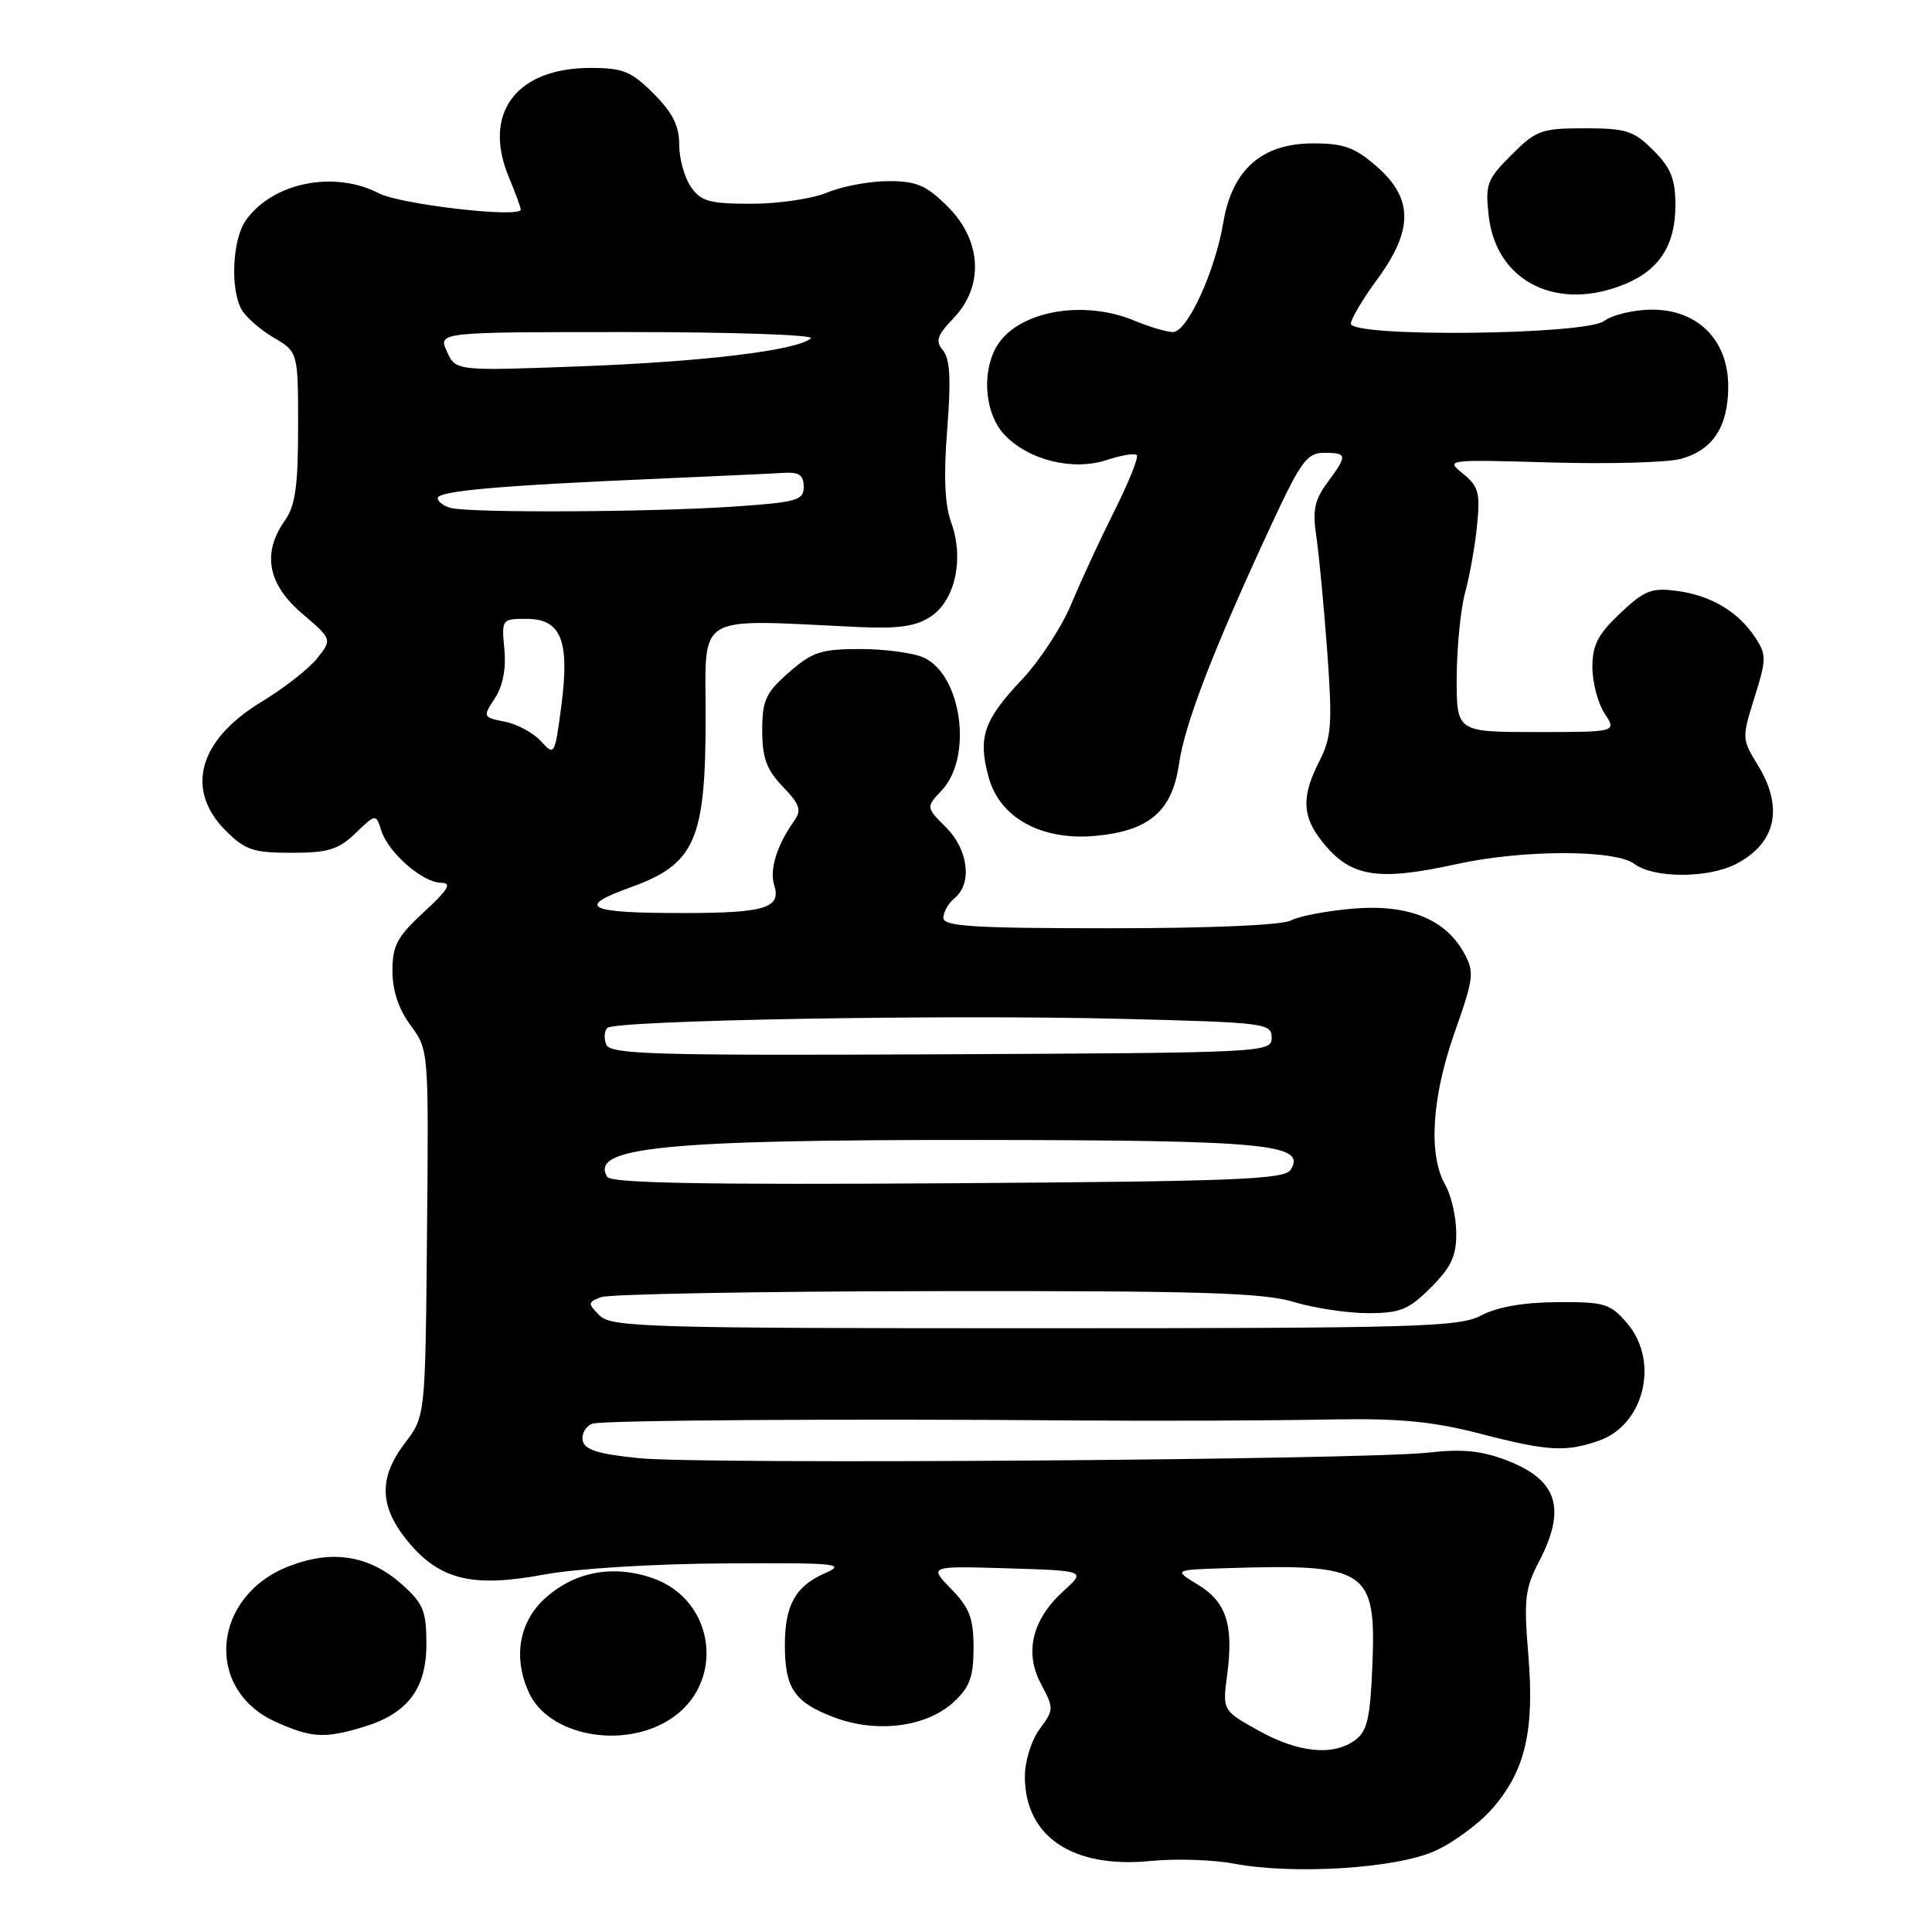 <?xml version="1.0" encoding="UTF-8" standalone="no"?>
<!DOCTYPE svg PUBLIC "-//W3C//DTD SVG 1.1//EN" "http://www.w3.org/Graphics/SVG/1.1/DTD/svg11.dtd" >
<svg xmlns="http://www.w3.org/2000/svg" xmlns:xlink="http://www.w3.org/1999/xlink" version="1.1" viewBox="0 0 256 256">
 <g >
 <path fill="currentColor"
d=" M 190.05 245.30 C 192.50 244.22 195.94 241.69 197.71 239.68 C 202.10 234.68 203.35 229.36 202.51 219.26 C 201.90 211.97 202.07 210.48 203.91 206.95 C 207.60 199.87 206.39 196.08 199.61 193.49 C 196.32 192.23 193.71 191.97 189.35 192.47 C 180.87 193.44 93.19 194.07 84.71 193.22 C 79.25 192.67 77.45 192.11 77.21 190.88 C 77.04 189.98 77.61 188.98 78.48 188.65 C 79.70 188.18 111.66 187.97 143.00 188.22 C 153.35 188.30 167.26 188.25 176.79 188.08 C 185.44 187.93 189.94 188.37 196.01 189.94 C 205.09 192.30 207.45 192.44 211.88 190.89 C 217.90 188.79 219.91 180.33 215.58 175.31 C 213.37 172.73 212.61 172.50 206.33 172.54 C 201.88 172.57 198.39 173.18 196.30 174.29 C 193.39 175.84 187.98 176.00 137.12 176.00 C 85.85 176.00 81.00 175.86 79.45 174.31 C 77.86 172.71 77.87 172.57 79.63 171.88 C 80.66 171.47 100.62 171.11 124.00 171.08 C 158.90 171.03 167.38 171.29 171.41 172.51 C 174.11 173.33 178.54 174.00 181.26 174.00 C 185.54 174.00 186.65 173.55 189.60 170.60 C 192.31 167.89 192.99 166.42 192.96 163.35 C 192.95 161.23 192.29 158.38 191.50 157.00 C 189.24 153.04 189.71 145.40 192.75 136.79 C 195.30 129.56 195.39 128.81 193.98 126.25 C 191.49 121.75 186.54 119.78 179.26 120.40 C 175.82 120.69 172.14 121.39 171.07 121.96 C 169.90 122.59 160.40 123.00 147.07 123.00 C 128.99 123.00 125.00 122.75 125.00 121.62 C 125.00 120.86 125.67 119.68 126.50 119.00 C 128.86 117.04 128.31 112.58 125.34 109.62 C 122.69 106.96 122.69 106.96 124.79 104.72 C 128.93 100.32 127.44 89.43 122.39 87.13 C 121.02 86.51 117.24 86.00 113.99 86.00 C 108.79 86.00 107.64 86.38 104.53 89.10 C 101.45 91.81 101.00 92.79 101.00 96.80 C 101.00 100.43 101.57 101.98 103.72 104.23 C 106.00 106.61 106.25 107.35 105.22 108.79 C 102.97 111.93 101.94 115.24 102.58 117.26 C 103.55 120.30 101.44 120.97 90.83 120.98 C 77.82 121.01 76.16 120.23 83.52 117.59 C 92.11 114.50 93.50 111.35 93.50 95.00 C 93.50 81.06 91.83 82.05 113.61 83.08 C 119.04 83.33 121.33 83.01 123.31 81.71 C 126.56 79.58 127.78 74.04 126.04 69.24 C 125.18 66.85 125.02 63.10 125.51 56.89 C 126.03 50.30 125.89 47.57 124.96 46.45 C 123.91 45.19 124.15 44.46 126.35 42.16 C 130.40 37.93 130.09 31.89 125.60 27.40 C 122.75 24.55 121.48 24.00 117.72 24.00 C 115.26 24.00 111.63 24.68 109.65 25.50 C 107.68 26.33 103.15 27.00 99.59 27.00 C 94.03 27.00 92.89 26.69 91.56 24.78 C 90.70 23.56 90.00 21.04 90.00 19.18 C 90.00 16.67 89.12 14.92 86.60 12.40 C 83.65 9.45 82.55 9.00 78.25 9.00 C 68.37 9.00 63.89 15.02 67.44 23.52 C 68.30 25.57 69.00 27.48 69.00 27.77 C 69.00 28.93 53.09 27.10 50.20 25.61 C 44.25 22.53 36.07 24.20 32.56 29.22 C 30.81 31.71 30.49 38.18 31.97 40.95 C 32.51 41.95 34.42 43.64 36.22 44.71 C 39.50 46.64 39.50 46.64 39.50 56.57 C 39.50 64.42 39.13 67.02 37.75 68.97 C 34.70 73.28 35.46 77.38 40.01 81.28 C 44.02 84.71 44.02 84.71 42.05 87.20 C 40.97 88.58 37.63 91.19 34.63 93.01 C 26.30 98.06 24.48 104.64 29.92 110.08 C 32.48 112.63 33.57 113.00 38.62 113.00 C 43.47 113.00 44.82 112.59 47.10 110.41 C 49.81 107.81 49.81 107.81 50.52 110.05 C 51.44 112.96 55.97 116.93 58.42 116.97 C 59.93 116.99 59.45 117.81 56.17 120.85 C 52.63 124.11 52.00 125.29 52.00 128.65 C 52.00 131.26 52.82 133.72 54.41 135.87 C 56.81 139.13 56.81 139.17 56.58 163.40 C 56.36 187.66 56.36 187.66 53.68 191.18 C 50.13 195.83 50.24 199.62 54.05 204.25 C 58.25 209.35 62.64 210.41 72.13 208.63 C 76.30 207.85 86.66 207.21 96.00 207.16 C 110.89 207.07 112.19 207.19 109.33 208.45 C 105.40 210.17 104.00 212.67 104.00 218.00 C 104.00 223.69 105.25 225.55 110.45 227.53 C 116.14 229.71 122.78 228.86 126.40 225.50 C 128.50 223.56 129.00 222.17 129.00 218.35 C 129.00 214.44 128.48 213.06 126.04 210.55 C 123.08 207.50 123.08 207.50 133.49 207.81 C 143.89 208.13 143.89 208.13 140.93 210.81 C 136.76 214.59 135.70 218.97 137.95 223.16 C 139.66 226.35 139.65 226.55 137.76 229.11 C 136.66 230.60 135.80 233.36 135.80 235.40 C 135.80 243.36 142.13 247.61 152.45 246.59 C 155.78 246.26 160.75 246.42 163.50 246.94 C 171.34 248.43 184.87 247.59 190.05 245.30 Z  M 48.10 228.85 C 54.00 227.08 56.50 223.80 56.50 217.84 C 56.50 213.47 56.09 212.47 53.29 209.97 C 48.97 206.11 44.11 205.30 38.37 207.50 C 28.12 211.41 26.98 223.81 36.48 228.13 C 41.22 230.28 42.97 230.39 48.10 228.85 Z  M 88.61 227.93 C 96.20 223.24 94.91 212.03 86.45 209.10 C 81.15 207.27 75.98 208.28 72.07 211.93 C 68.75 215.04 67.99 219.70 70.08 224.27 C 72.65 229.92 82.31 231.83 88.61 227.93 Z  M 193.00 114.50 C 201.76 112.57 214.03 112.56 216.56 114.47 C 219.10 116.39 226.33 116.40 230.02 114.49 C 235.36 111.73 236.39 106.99 232.88 101.31 C 230.81 97.95 230.80 97.76 232.48 92.42 C 234.07 87.37 234.08 86.77 232.59 84.49 C 230.33 81.05 226.74 78.91 222.22 78.30 C 218.85 77.85 217.91 78.22 214.68 81.26 C 211.74 84.04 211.00 85.47 211.00 88.40 C 211.00 90.42 211.73 93.18 212.62 94.54 C 214.23 97.00 214.23 97.00 203.62 97.00 C 193.00 97.00 193.00 97.00 193.02 89.75 C 193.04 85.76 193.54 80.70 194.14 78.50 C 194.74 76.30 195.46 72.29 195.72 69.59 C 196.15 65.30 195.91 64.43 193.86 62.77 C 191.52 60.89 191.62 60.88 205.50 61.28 C 213.20 61.50 220.95 61.29 222.72 60.80 C 226.97 59.64 229.00 56.53 229.00 51.20 C 229.00 45.04 224.94 40.99 218.83 41.03 C 216.45 41.05 213.63 41.72 212.56 42.53 C 210.09 44.40 179.00 44.72 179.00 42.88 C 179.00 42.27 180.57 39.62 182.50 37.00 C 187.28 30.48 187.27 26.33 182.47 22.10 C 179.53 19.53 178.09 19.00 173.98 19.00 C 167.20 19.00 163.27 22.47 162.09 29.50 C 161.00 35.99 157.32 44.00 155.42 44.00 C 154.60 44.00 152.32 43.32 150.35 42.50 C 143.34 39.57 134.51 41.31 131.93 46.13 C 130.04 49.67 130.57 54.91 133.08 57.59 C 136.26 60.97 142.16 62.43 146.63 60.96 C 148.56 60.32 150.36 60.02 150.63 60.30 C 150.90 60.57 149.58 63.88 147.69 67.65 C 145.80 71.42 143.22 76.97 141.97 80.00 C 140.71 83.03 137.78 87.53 135.45 90.00 C 130.33 95.44 129.56 97.66 130.99 102.95 C 132.45 108.39 138.04 111.44 145.25 110.75 C 152.33 110.07 155.33 107.46 156.23 101.19 C 157.00 95.87 160.78 86.08 168.39 69.69 C 172.36 61.13 173.18 60.00 175.44 60.00 C 178.54 60.00 178.58 60.30 175.89 63.94 C 174.17 66.26 173.89 67.62 174.43 71.15 C 174.78 73.54 175.43 80.40 175.87 86.38 C 176.56 95.93 176.43 97.70 174.83 100.84 C 172.44 105.51 172.52 108.12 175.14 111.45 C 178.89 116.22 182.43 116.82 193.00 114.50 Z  M 215.40 37.61 C 219.91 35.72 222.00 32.43 222.00 27.20 C 222.00 23.72 221.41 22.26 219.08 19.92 C 216.48 17.32 215.47 17.00 209.98 17.00 C 204.24 17.00 203.55 17.25 200.27 20.53 C 197.03 23.77 196.79 24.42 197.26 28.59 C 198.24 37.35 206.36 41.38 215.40 37.61 Z  M 166.74 229.30 C 161.98 226.65 161.98 226.65 162.61 221.88 C 163.48 215.30 162.50 212.27 158.72 209.97 C 155.50 208.01 155.50 208.01 162.50 207.79 C 181.25 207.20 182.37 207.95 181.84 220.81 C 181.56 227.68 181.16 229.41 179.56 230.58 C 176.64 232.71 172.05 232.26 166.74 229.30 Z  M 80.47 155.95 C 78.03 152.00 88.12 151.01 130.00 151.05 C 167.86 151.09 173.16 151.60 171.02 155.00 C 170.21 156.29 163.83 156.54 125.62 156.79 C 93.46 157.00 80.97 156.77 80.47 155.95 Z  M 80.33 138.41 C 80.01 137.59 80.07 136.60 80.46 136.21 C 81.47 135.19 125.06 134.41 148.50 135.00 C 167.67 135.48 168.50 135.58 168.50 137.50 C 168.50 139.47 167.77 139.50 124.70 139.70 C 86.60 139.88 80.83 139.71 80.33 138.41 Z  M 71.70 98.23 C 70.71 97.13 68.56 95.96 66.91 95.63 C 63.98 95.05 63.96 94.99 65.57 92.53 C 66.63 90.91 67.08 88.61 66.83 86.01 C 66.45 82.06 66.50 82.00 69.75 82.00 C 74.36 82.00 75.51 84.86 74.38 93.54 C 73.52 100.08 73.46 100.19 71.70 98.23 Z  M 59.75 67.31 C 58.79 67.06 58.00 66.47 58.00 66.01 C 58.00 65.06 66.03 64.34 87.00 63.44 C 94.97 63.09 102.62 62.74 104.00 62.65 C 105.88 62.54 106.50 62.99 106.50 64.50 C 106.50 66.31 105.62 66.56 97.00 67.14 C 86.04 67.87 62.33 67.98 59.75 67.31 Z  M 59.22 46.58 C 58.04 44.00 58.04 44.00 83.22 44.00 C 97.07 44.00 107.97 44.37 107.45 44.83 C 105.62 46.43 93.36 47.92 76.95 48.54 C 60.39 49.16 60.39 49.16 59.22 46.58 Z "/>
</g>
</svg>